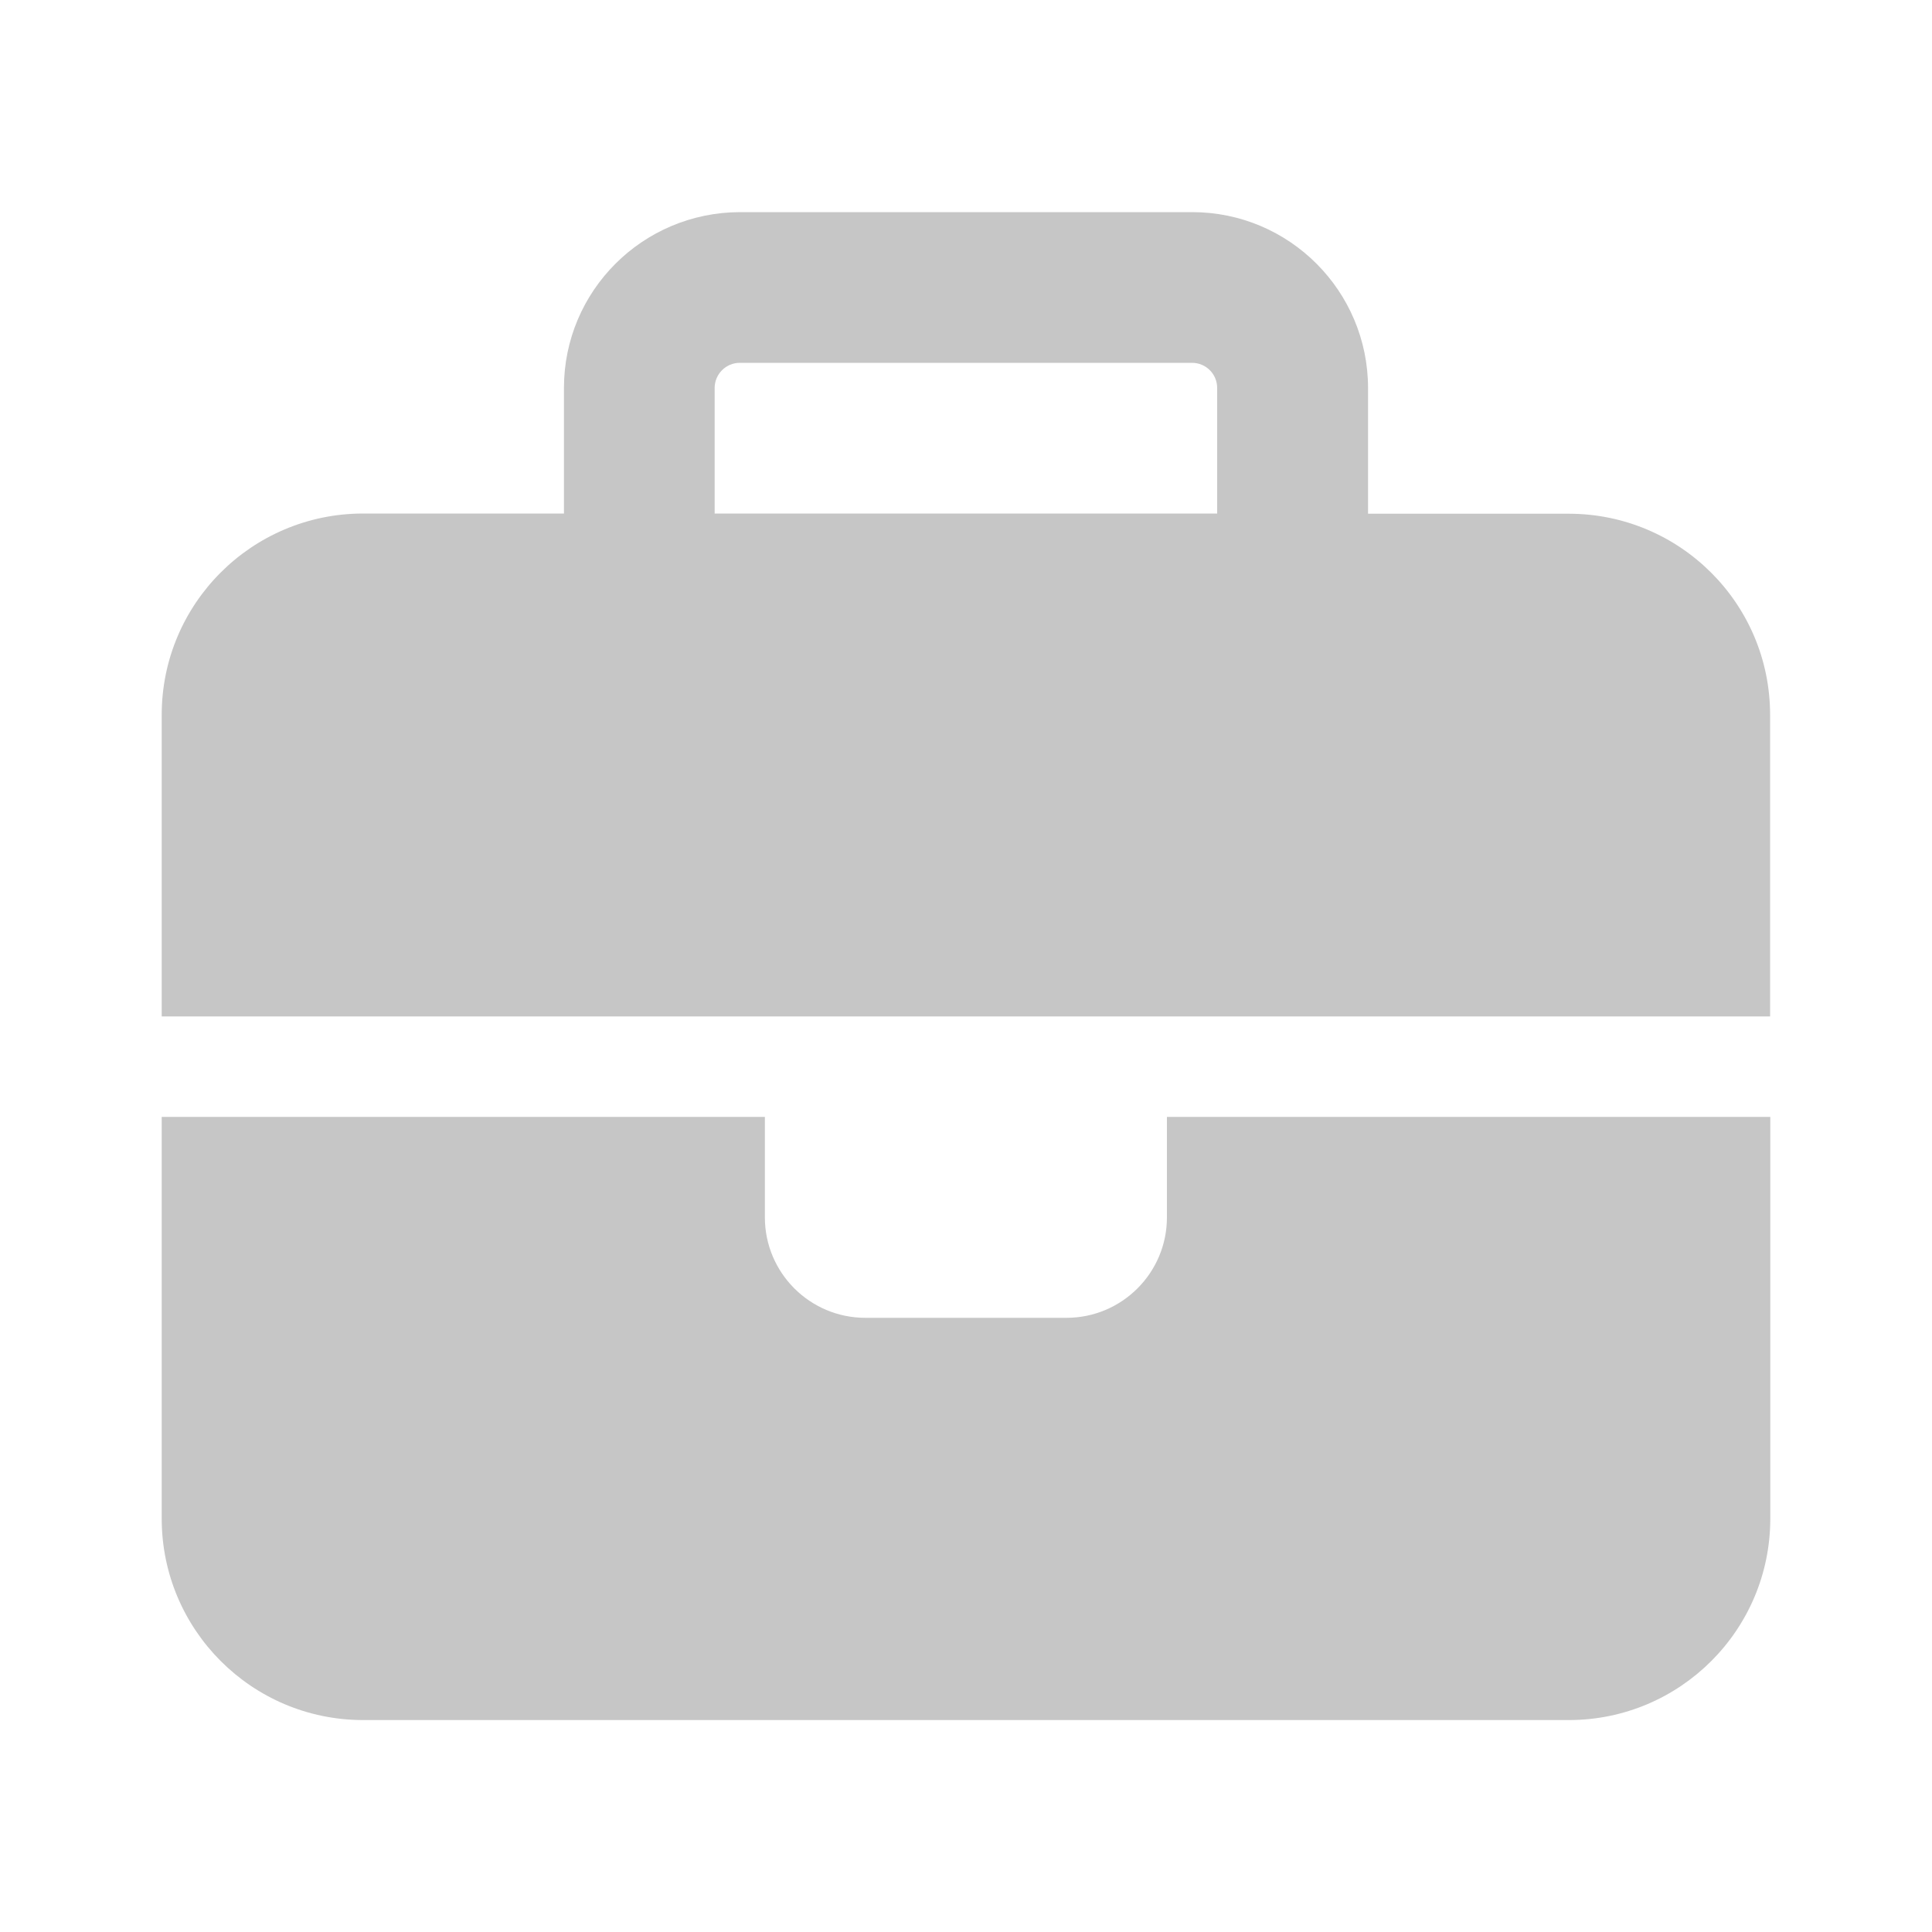 <?xml version="1.0" encoding="utf-8"?>
<!-- Generator: Adobe Illustrator 28.1.0, SVG Export Plug-In . SVG Version: 6.00 Build 0)  -->
<svg version="1.1" id="Layer_1" xmlns="http://www.w3.org/2000/svg" xmlns:xlink="http://www.w3.org/1999/xlink" x="0px" y="0px"
	 viewBox="0 0 100 100" style="enable-background:new 0 0 100 100;" xml:space="preserve">
<style type="text/css">
	.st0{fill:#C6C6C6;}
</style>
<path id="briefcase-solid" class="st0" d="M38.29,18.78H61.7c0.72,0,1.3,0.58,1.3,1.3v6.5H36.99v-6.5
	C36.99,19.37,37.57,18.78,38.29,18.78L38.29,18.78z M29.19,20.08v6.5H18.78C13.03,26.59,8.37,31.25,8.37,37v15.61h83.25V37
	c0-5.75-4.66-10.4-10.41-10.41h-10.4v-6.5c0-5.03-4.08-9.11-9.1-9.11H38.3C33.26,10.99,29.19,15.06,29.19,20.08L29.19,20.08z
	 M91.62,57.81H60.4v5.2c0,2.87-2.33,5.2-5.2,5.2l0,0H44.79c-2.87,0-5.2-2.33-5.2-5.2l0,0v-5.2H8.37v20.81
	c0.01,5.74,4.66,10.4,10.41,10.41h62.44c5.74-0.01,10.4-4.66,10.41-10.41V57.81H91.62z"/>
</svg>
